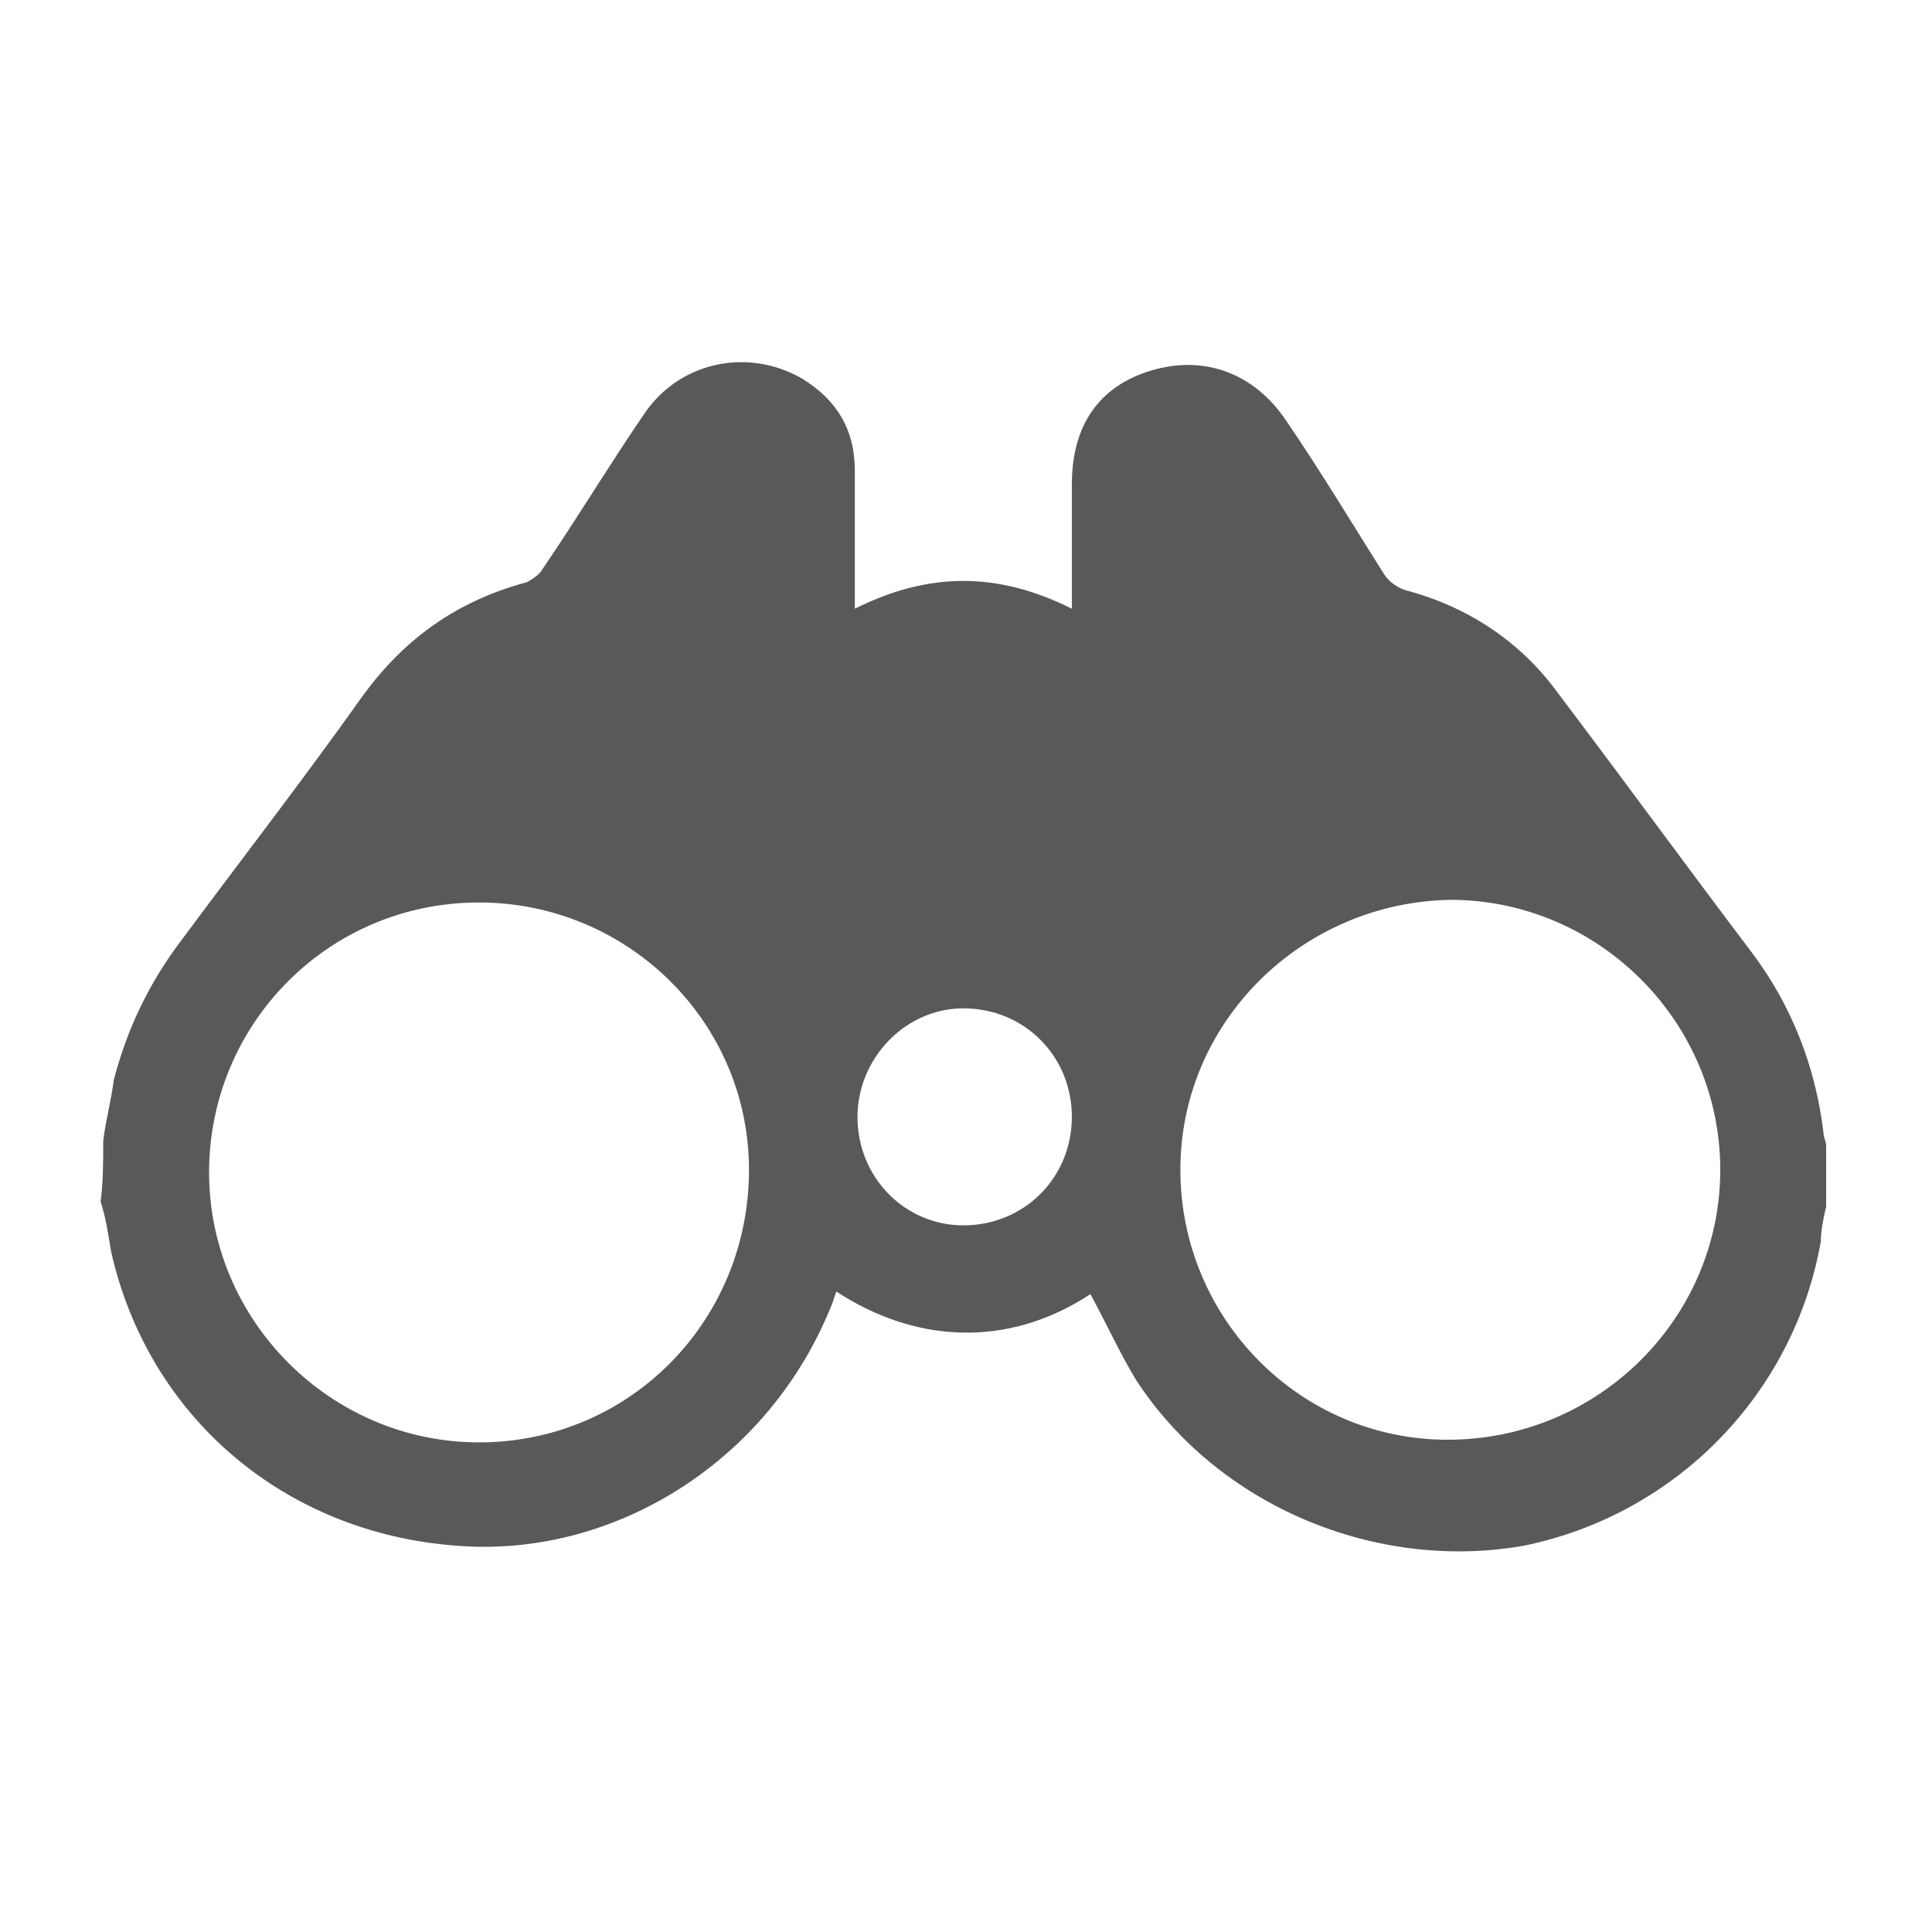 <svg version="1.1" id="Layer_1" xmlns="http://www.w3.org/2000/svg" xmlns:xlink="http://www.w3.org/1999/xlink" x="0px" y="0px"
	 viewBox="0 0 73 73" style="enable-background:new 0 0 73 73;" xml:space="preserve">
<style type="text/css">
	.st0{fill:#58595B;}
</style>
<g id="fYgjCt.tif_1_">
	<g>
		<path class="st0" d="M3.9,43.1c0.1-0.8,0.3-1.5,0.4-2.3c0.5-1.9,1.3-3.6,2.5-5.2c2.3-3.1,4.7-6.2,6.9-9.3c1.6-2.2,3.6-3.6,6.2-4.3
			c0.2-0.1,0.5-0.3,0.6-0.5c1.3-1.9,2.5-3.9,3.8-5.8c1.3-2,3.9-2.6,6-1.4c1.3,0.8,2,1.9,2,3.5c0,1.5,0,3,0,4.5c0,0.2,0,0.4,0,0.7
			c2.8-1.4,5.4-1.4,8.2,0c0-1.7,0-3.2,0-4.7c0-2.2,1-3.7,3-4.3c2-0.6,3.9,0.1,5.1,1.9c1.3,1.9,2.5,3.9,3.7,5.8
			c0.2,0.3,0.5,0.5,0.8,0.6c2.3,0.6,4.3,1.9,5.7,3.8c2.5,3.3,4.9,6.6,7.4,9.9c1.5,2,2.4,4.3,2.7,6.8c0,0.2,0.1,0.3,0.1,0.5
			c0,0.8,0,1.5,0,2.3c-0.1,0.4-0.2,0.9-0.2,1.3c-1,5.7-5.4,10.3-11.2,11.5C52,59.4,46,56.9,42.9,52.1c-0.6-1-1.1-2.1-1.7-3.2
			c-3.2,2.1-6.7,1.8-9.6-0.1c-0.1,0.3-0.2,0.6-0.3,0.8c-2.4,5.7-8.2,9.3-14.1,8.8c-6.5-0.5-11.6-4.9-13-11.1
			c-0.1-0.6-0.2-1.3-0.4-1.9C3.9,44.7,3.9,43.9,3.9,43.1z M18.1,34.1c-5.7,0-10.2,4.6-10.2,10.2c0,5.6,4.6,10.2,10.2,10.2
			c5.7,0,10.2-4.6,10.2-10.3C28.3,38.6,23.7,34.1,18.1,34.1z M44.6,44.2c0,5.6,4.5,10.2,10.1,10.2c5.7,0,10.3-4.6,10.3-10.2
			c0-5.6-4.6-10.2-10.2-10.2C49.2,34.1,44.6,38.6,44.6,44.2z M32.4,42.2c0,2.3,1.8,4.1,4,4.1c2.3,0,4.1-1.8,4.1-4.1
			c0-2.3-1.8-4.1-4.1-4.1C34.2,38.1,32.4,40,32.4,42.2z"/>
	</g>
</g>
</svg>
